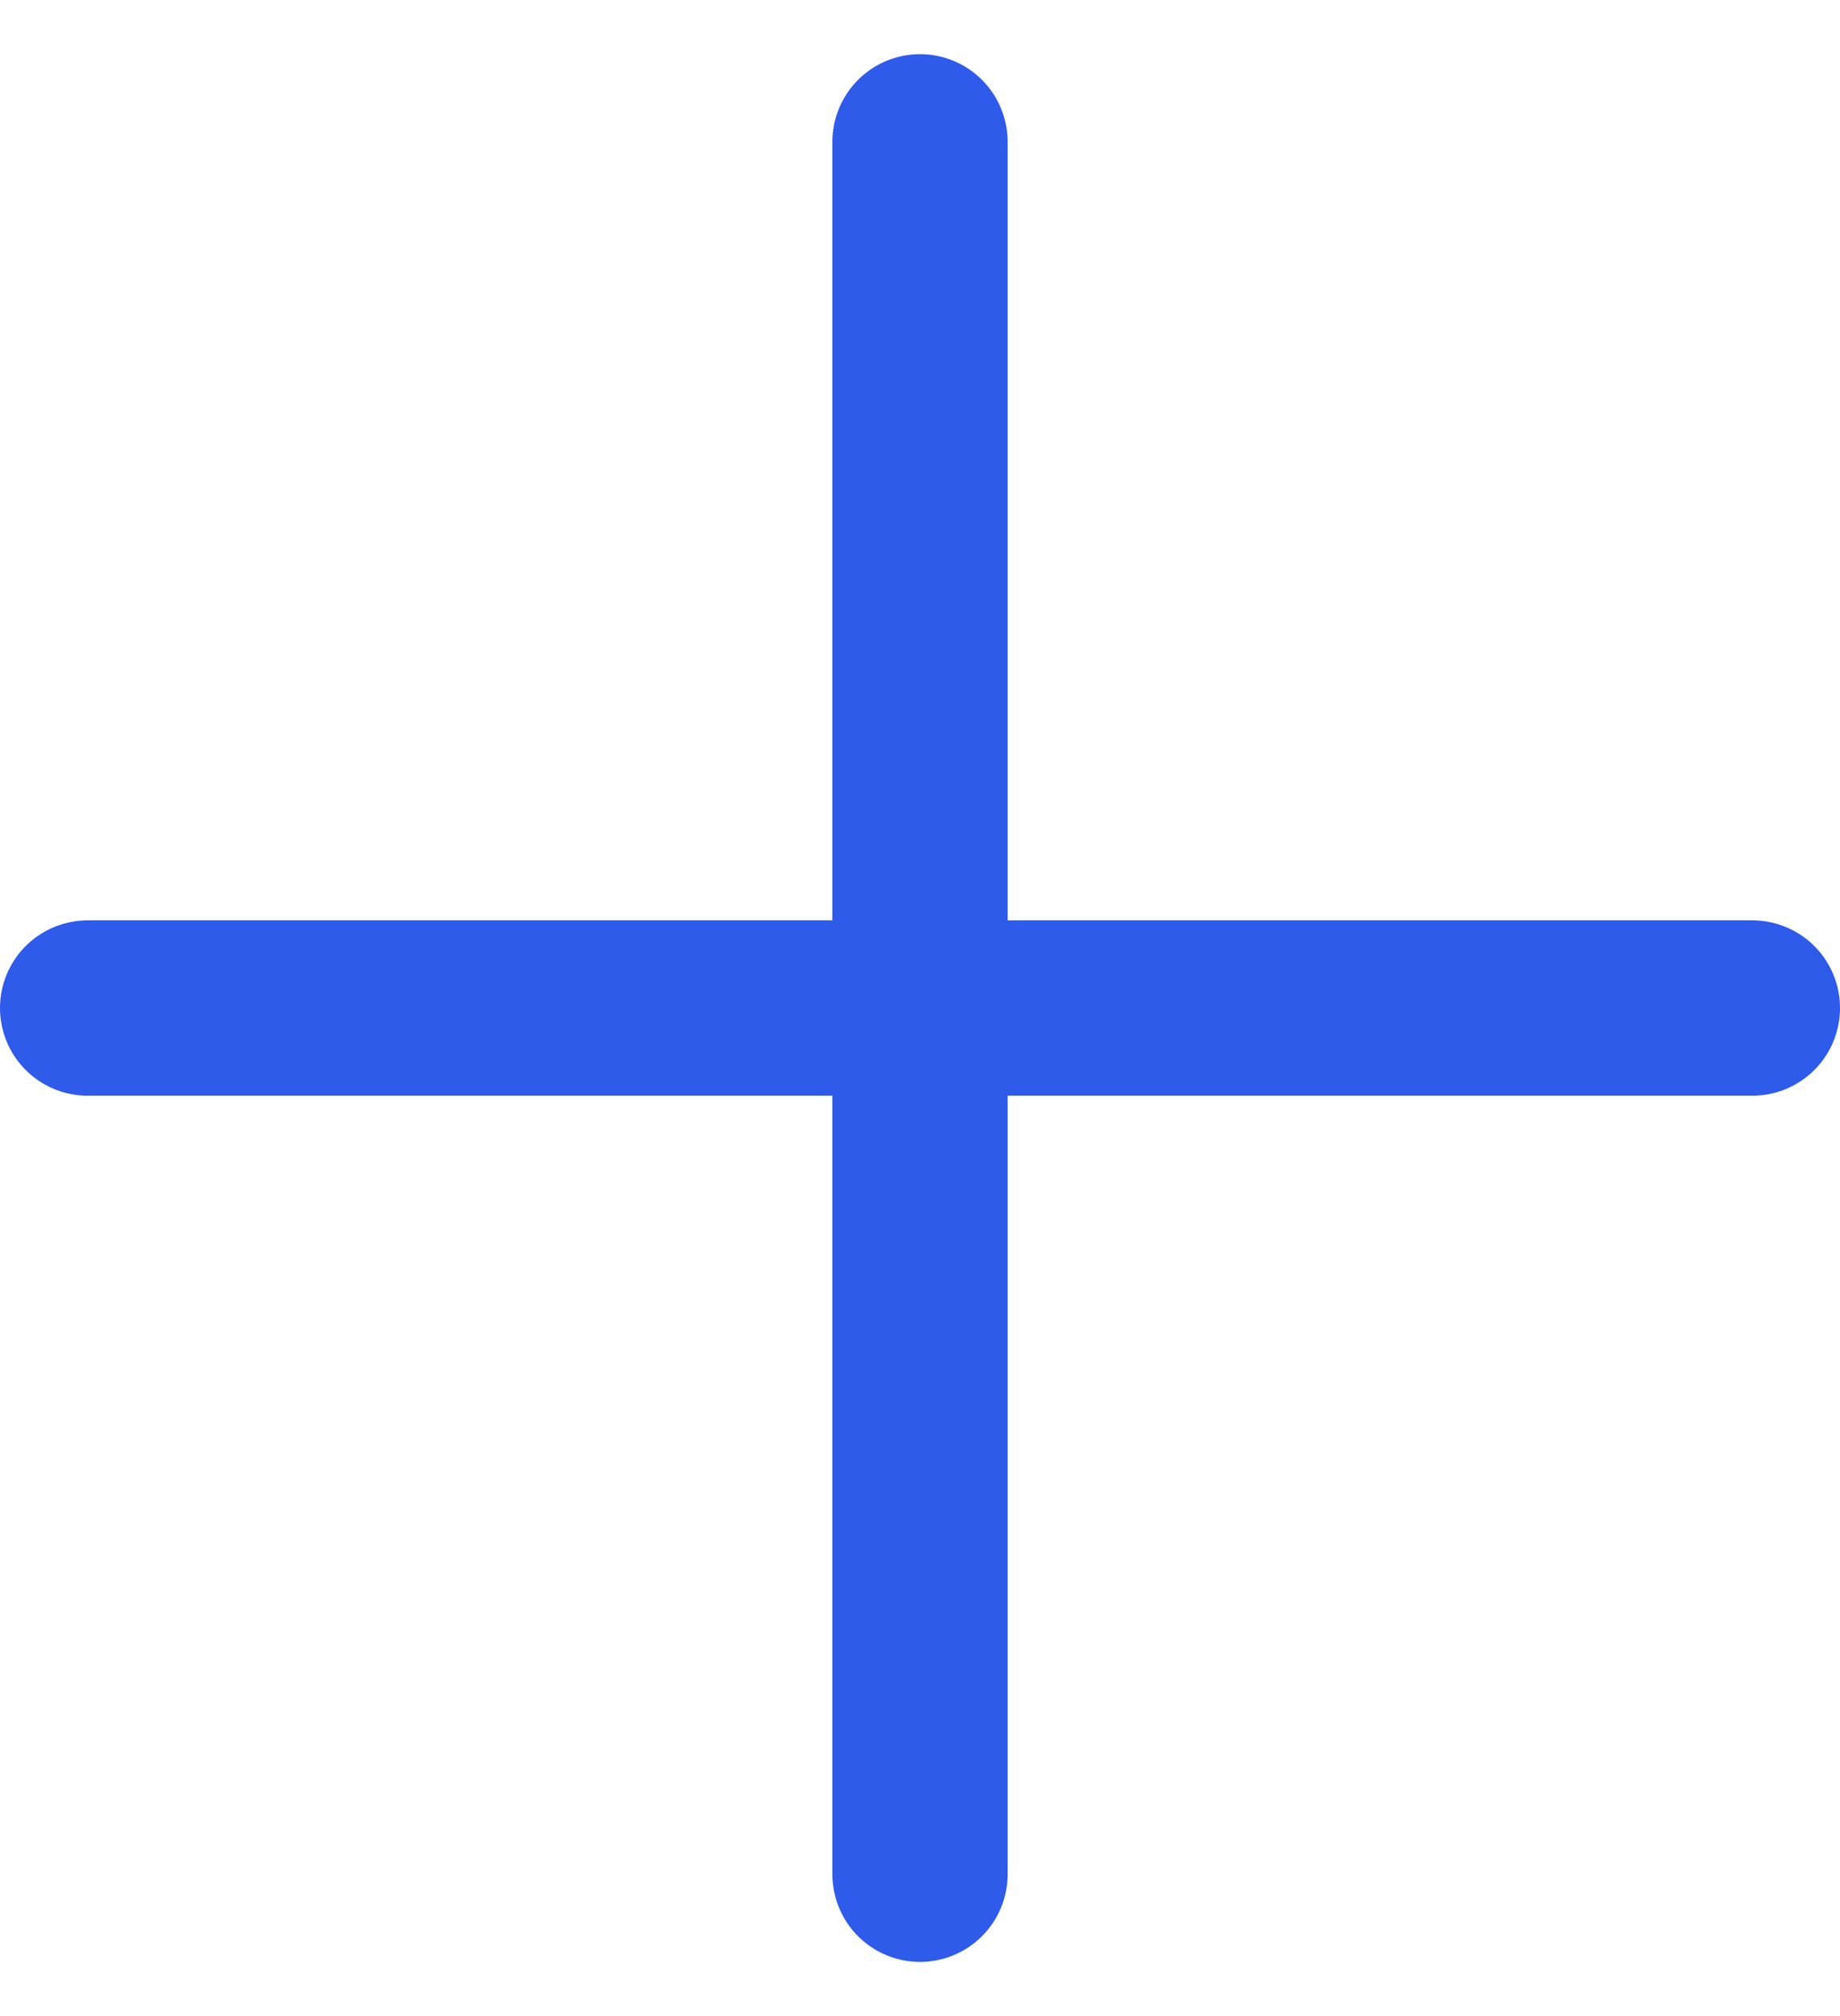 <?xml version="1.0" encoding="UTF-8"?>
<svg width="21px" height="23px" viewBox="0 0 21 23" version="1.1" xmlns="http://www.w3.org/2000/svg" xmlns:xlink="http://www.w3.org/1999/xlink">
    <!-- Generator: Sketch 53.1 (72631) - https://sketchapp.com -->
    <title>icon</title>
    <desc>Created with Sketch.</desc>
    <g id="Page-1" stroke="none" stroke-width="1" fill="none" fill-rule="evenodd" stroke-linecap="round" stroke-linejoin="round">
        <g id="состояния" transform="translate(-911, -3814)" stroke="#2F5BEA" stroke-width="2">
            <g id="5-screen_отправить-заявку" transform="translate(-243, 3065)">
                <g id="doc" transform="translate(719, 721)">
                    <path d="M445.5,39.5 L445.5,29.618 L445.5,39.5 L436,39.5 L445.5,39.5 Z M445.5,39.5 L445.5,49.382 L445.5,39.5 L455,39.5 L445.5,39.5 Z" id="icon"></path>
                </g>
            </g>
        </g>
    </g>
</svg>